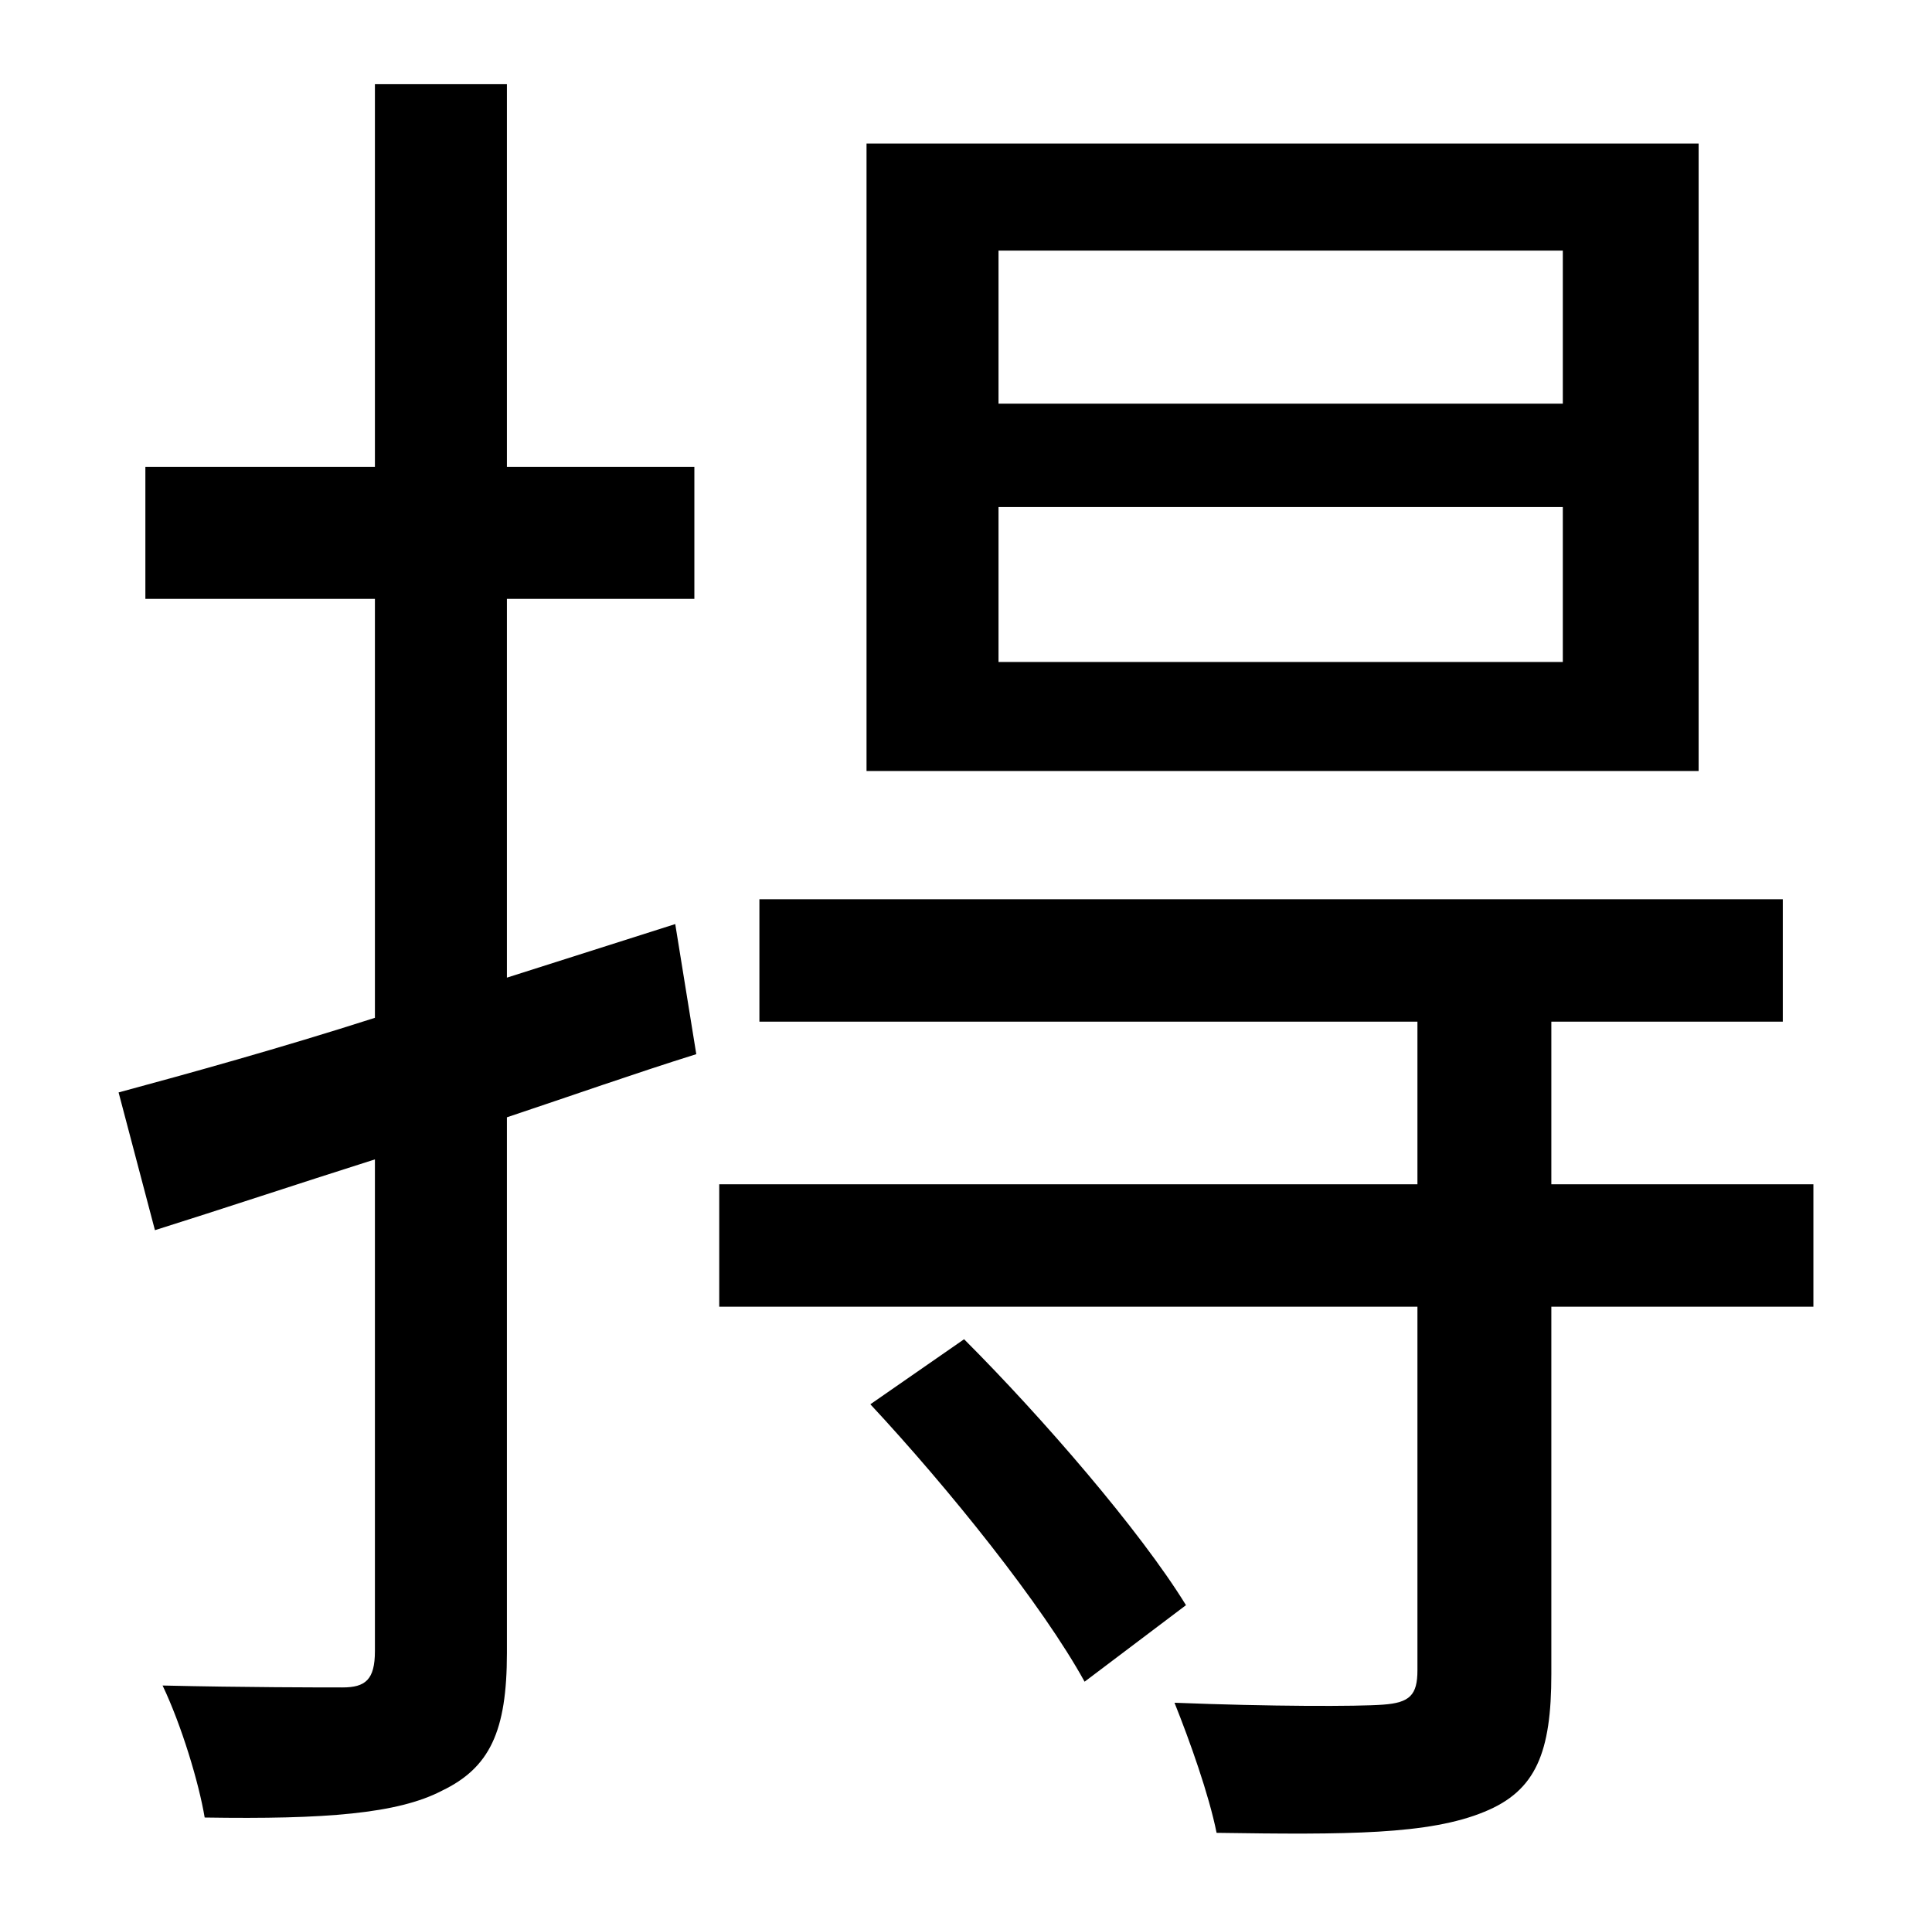 <?xml version="1.0" standalone="no"?>
<!DOCTYPE svg PUBLIC "-//W3C//DTD SVG 1.1//EN" "http://www.w3.org/Graphics/SVG/1.1/DTD/svg11.dtd" >
<svg xmlns="http://www.w3.org/2000/svg" xmlns:xlink="http://www.w3.org/1999/xlink" version="1.1" viewBox="-10 0 1010 1000">
   <path fill="currentColor"
d="M807 211v-80h-295v80h295zM807 346v-81h-295v81h295zM878 75v328h-435v-328h435zM343 483l11 68c-32 10 -66 22 -99 33v280c0 41 -9 60 -34 72c-23 12 -61 15 -124 14c-3 -18 -12 -48 -22 -69c43 1 83 1 94 1c12 0 17 -4 17 -19v-257c-41 13 -80 26 -115 37l-19 -72
c37 -10 84 -23 134 -39v-219h-120v-69h120v-200h69v200h98v69h-98v198zM445 734l49 -34c41 41 92 100 116 139l-53 40c-22 -40 -71 -101 -112 -145zM938 619v64h-137v192c0 41 -8 61 -35 72c-29 12 -72 12 -140 11c-4 -20 -14 -48 -22 -68c50 2 96 2 109 1
c14 -1 18 -5 18 -18v-190h-365v-64h365v-85h-344v-64h535v64h-121v85h137z" />
</svg>
